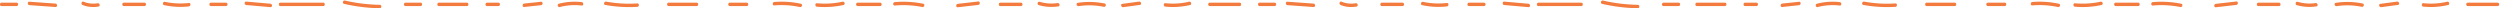 <svg xmlns="http://www.w3.org/2000/svg" preserveAspectRatio="none" width="912" height="3" viewBox="0 0 912 3">
    <path fill="#F37B3E" fill-rule="evenodd" d="M.604 2.217c-.806 0-.805-1.25 0-1.25h5.407c.806 0 .805 1.25 0 1.25H.604zm10.149-.339c-.8-.057-.803-1.308 0-1.25l9.464.678c.799.057.803 1.307 0 1.25l-9.464-.678zm19.395-.05c-.74-.294-.415-1.503.332-1.205 1.644.653 3.356.867 5.104.563.788-.137 1.123 1.069.332 1.206-1.968.341-3.908.177-5.768-.565zm15.071.39c-.806 0-.804-1.25 0-1.25h7.437c.805 0 .803 1.25 0 1.25H45.22zm14.665-.34c-.788-.168-.452-1.373.332-1.205 2.87.612 5.742.742 8.657.42.8-.088.791 1.163 0 1.25-3.03.334-6.01.17-8.989-.465zm17.108.34c-.806 0-.805-1.25 0-1.25H82.4c.806 0 .804 1.25 0 1.25h-5.408zm12.856-.384c-.797-.07-.802-1.32 0-1.25 2.927.255 5.854.51 8.78.767.796.069.801 1.32 0 1.25l-8.78-.767zm12.48.383c-.806 0-.805-1.25 0-1.25h15.548c.806 0 .805 1.25 0 1.25h-15.548zm23.206-.805c-.785-.18-.45-1.386.332-1.205a60.6 60.6 0 0 0 12.642 1.543c.804.013.804 1.263 0 1.25a62.208 62.208 0 0 1-12.974-1.588zm22.437.805c-.806 0-.804-1.25 0-1.25h5.408c.806 0 .805 1.25 0 1.25h-5.408zm12.168 0c-.806 0-.804-1.25 0-1.25h10.14c.805 0 .804 1.25 0 1.25h-10.14zm17.576 0c-.805 0-.804-1.25 0-1.25h4.056c.806 0 .805 1.25 0 1.25h-4.055zm13.535.323c-.801.085-.792-1.166 0-1.25l6.087-.646c.8-.084.792 1.167 0 1.25l-6.087.646zm12.976.022c-.78.2-1.11-1.005-.332-1.205a22.716 22.716 0 0 1 8.292-.591c.792.089.8 1.34 0 1.25a21.79 21.79 0 0 0-7.96.546zm16.587-.762c-.792-.143-.454-1.348.332-1.205 3.76.68 7.517.89 11.326.653.805-.049.8 1.201 0 1.25a48.35 48.35 0 0 1-11.658-.698zm23.15.417c-.805 0-.804-1.25 0-1.25h10.14c.805 0 .805 1.25 0 1.25h-10.14zm22.308 0c-.806 0-.805-1.25 0-1.25h6.084c.806 0 .805 1.25 0 1.25h-6.084zm16.227-.247c-.804.065-.797-1.186 0-1.25a32.926 32.926 0 0 1 9.635.644c.788.17.452 1.373-.332 1.205a31.802 31.802 0 0 0-9.303-.599zm15.548.472c-.796-.071-.801-1.321 0-1.25 3.139.277 6.226.096 9.307-.572.786-.171 1.118 1.034.332 1.205-3.19.692-6.387.905-9.639.617zm14.869-.225c-.806 0-.804-1.25 0-1.25h8.112c.806 0 .805 1.25 0 1.25h-8.112zm13.524-.203c-.803.069-.796-1.181 0-1.25 3.477-.3 6.898-.096 10.317.588.79.158.454 1.362-.332 1.205a35.07 35.07 0 0 0-9.985-.543zm22.986.628c-.8.092-.79-1.159 0-1.25l7.416-.85c.8-.091.79 1.16 0 1.25l-7.416.85zm15.542-.425c-.806 0-.805-1.25 0-1.25h7.436c.805 0 .804 1.25 0 1.25h-7.436zm13.979-.348c-.773-.222-.442-1.428.332-1.206 2.125.609 4.282.778 6.47.459.789-.115 1.126 1.09.333 1.205-2.42.353-4.782.216-7.135-.458zm14.562.37c-.788.118-1.125-1.087-.332-1.206a27.687 27.687 0 0 1 9.78.246c.79.161.453 1.365-.332 1.205a25.884 25.884 0 0 0-9.116-.246zm16.254.365c-.787.106-1.125-1.098-.332-1.206l6.064-.818c.79-.106 1.126 1.098.333 1.205l-6.065.82zm15.373-.188c-.794-.08-.799-1.332 0-1.25 2.916.298 5.778.128 8.636-.539.784-.183 1.115 1.023.332 1.206a27.025 27.025 0 0 1-8.968.583zm16.22-.199c-.806 0-.805-1.25 0-1.25h10.815c.806 0 .805 1.25 0 1.25h-10.815zm18.179 0c-.806 0-.805-1.25 0-1.25h5.407c.806 0 .805 1.25 0 1.25h-5.407zm10.148-.339c-.799-.057-.803-1.308 0-1.25l9.464.678c.8.057.803 1.307 0 1.25l-9.464-.678zm19.396-.05c-.74-.294-.415-1.503.332-1.205 1.644.653 3.356.867 5.104.563.788-.137 1.123 1.069.332 1.206-1.968.341-3.908.177-5.768-.565zm15.071.39c-.806 0-.804-1.25 0-1.25h7.437c.805 0 .803 1.25 0 1.25h-7.437zm14.665-.34c-.788-.168-.452-1.373.332-1.205 2.87.612 5.742.742 8.657.42.8-.088.791 1.163 0 1.25-3.03.334-6.01.17-8.989-.465zm17.108.34c-.807 0-.806-1.25 0-1.25h5.408c.805 0 .803 1.25 0 1.25h-5.409zm12.856-.384c-.797-.07-.802-1.32 0-1.25 2.927.255 5.854.51 8.78.767.796.069.801 1.32 0 1.25l-8.78-.767zm12.48.383c-.807 0-.806-1.25 0-1.25h15.547c.806 0 .805 1.25 0 1.25h-15.548zm23.205-.805c-.784-.18-.45-1.386.332-1.205a60.6 60.6 0 0 0 12.643 1.543c.803.013.803 1.263 0 1.25a62.208 62.208 0 0 1-12.975-1.588zm22.438.805c-.806 0-.804-1.25 0-1.25h5.408c.806 0 .805 1.25 0 1.25h-5.408zm12.168 0c-.806 0-.804-1.25 0-1.25h10.141c.805 0 .803 1.25 0 1.25h-10.141zm17.576 0c-.806 0-.805-1.25 0-1.25h4.056c.805 0 .804 1.25 0 1.25h-4.056zm13.534.323c-.8.085-.792-1.166 0-1.25l6.087-.646c.801-.084.792 1.167 0 1.25l-6.087.646zm12.977.022c-.78.2-1.11-1.005-.332-1.205a22.72 22.72 0 0 1 8.293-.591c.79.089.798 1.34 0 1.25a21.794 21.794 0 0 0-7.961.546zm16.587-.762c-.791-.143-.454-1.348.332-1.205 3.759.68 7.517.89 11.326.653.805-.049.799 1.201 0 1.25a48.35 48.35 0 0 1-11.658-.698zm23.15.417c-.806 0-.805-1.25 0-1.25h10.14c.805 0 .804 1.25 0 1.25h-10.14zm22.308 0c-.806 0-.804-1.25 0-1.25h6.084c.806 0 .805 1.25 0 1.25H725.2zm16.226-.247c-.804.065-.797-1.186 0-1.25a32.926 32.926 0 0 1 9.635.644c.788.17.452 1.373-.332 1.205a31.802 31.802 0 0 0-9.303-.599zm15.55.472c-.798-.071-.802-1.321 0-1.25 3.137.277 6.224.096 9.305-.572.786-.171 1.118 1.034.333 1.205-3.19.692-6.387.905-9.639.617zm14.868-.225c-.806 0-.805-1.25 0-1.25h8.111c.806 0 .805 1.25 0 1.25h-8.11zm13.524-.203c-.803.069-.796-1.181 0-1.25 3.477-.3 6.898-.096 10.317.588.79.158.454 1.362-.332 1.205a35.068 35.068 0 0 0-9.985-.543zm22.986.628c-.8.092-.79-1.159 0-1.25l7.416-.85c.8-.091.79 1.16 0 1.25l-7.416.85zm15.542-.425c-.806 0-.805-1.25 0-1.25h7.436c.805 0 .804 1.25 0 1.25h-7.436zm13.979-.348c-.772-.222-.442-1.428.333-1.206 2.124.609 4.28.778 6.47.459.788-.115 1.125 1.09.332 1.205-2.42.353-4.782.216-7.135-.458zm14.562.37c-.788.118-1.125-1.087-.332-1.206a27.693 27.693 0 0 1 9.781.246c.788.161.452 1.365-.333 1.205a25.884 25.884 0 0 0-9.116-.246zm16.255.365c-.788.106-1.126-1.098-.333-1.206l6.065-.818c.788-.106 1.125 1.098.332 1.205l-6.064.82zm15.372-.188c-.794-.08-.799-1.332 0-1.25 2.916.298 5.778.128 8.636-.539.784-.183 1.115 1.023.332 1.206a27.025 27.025 0 0 1-8.968.583zm16.22-.199c-.806 0-.805-1.25 0-1.25H911.1c.806 0 .805 1.25 0 1.25h-10.815z"/>
</svg>
